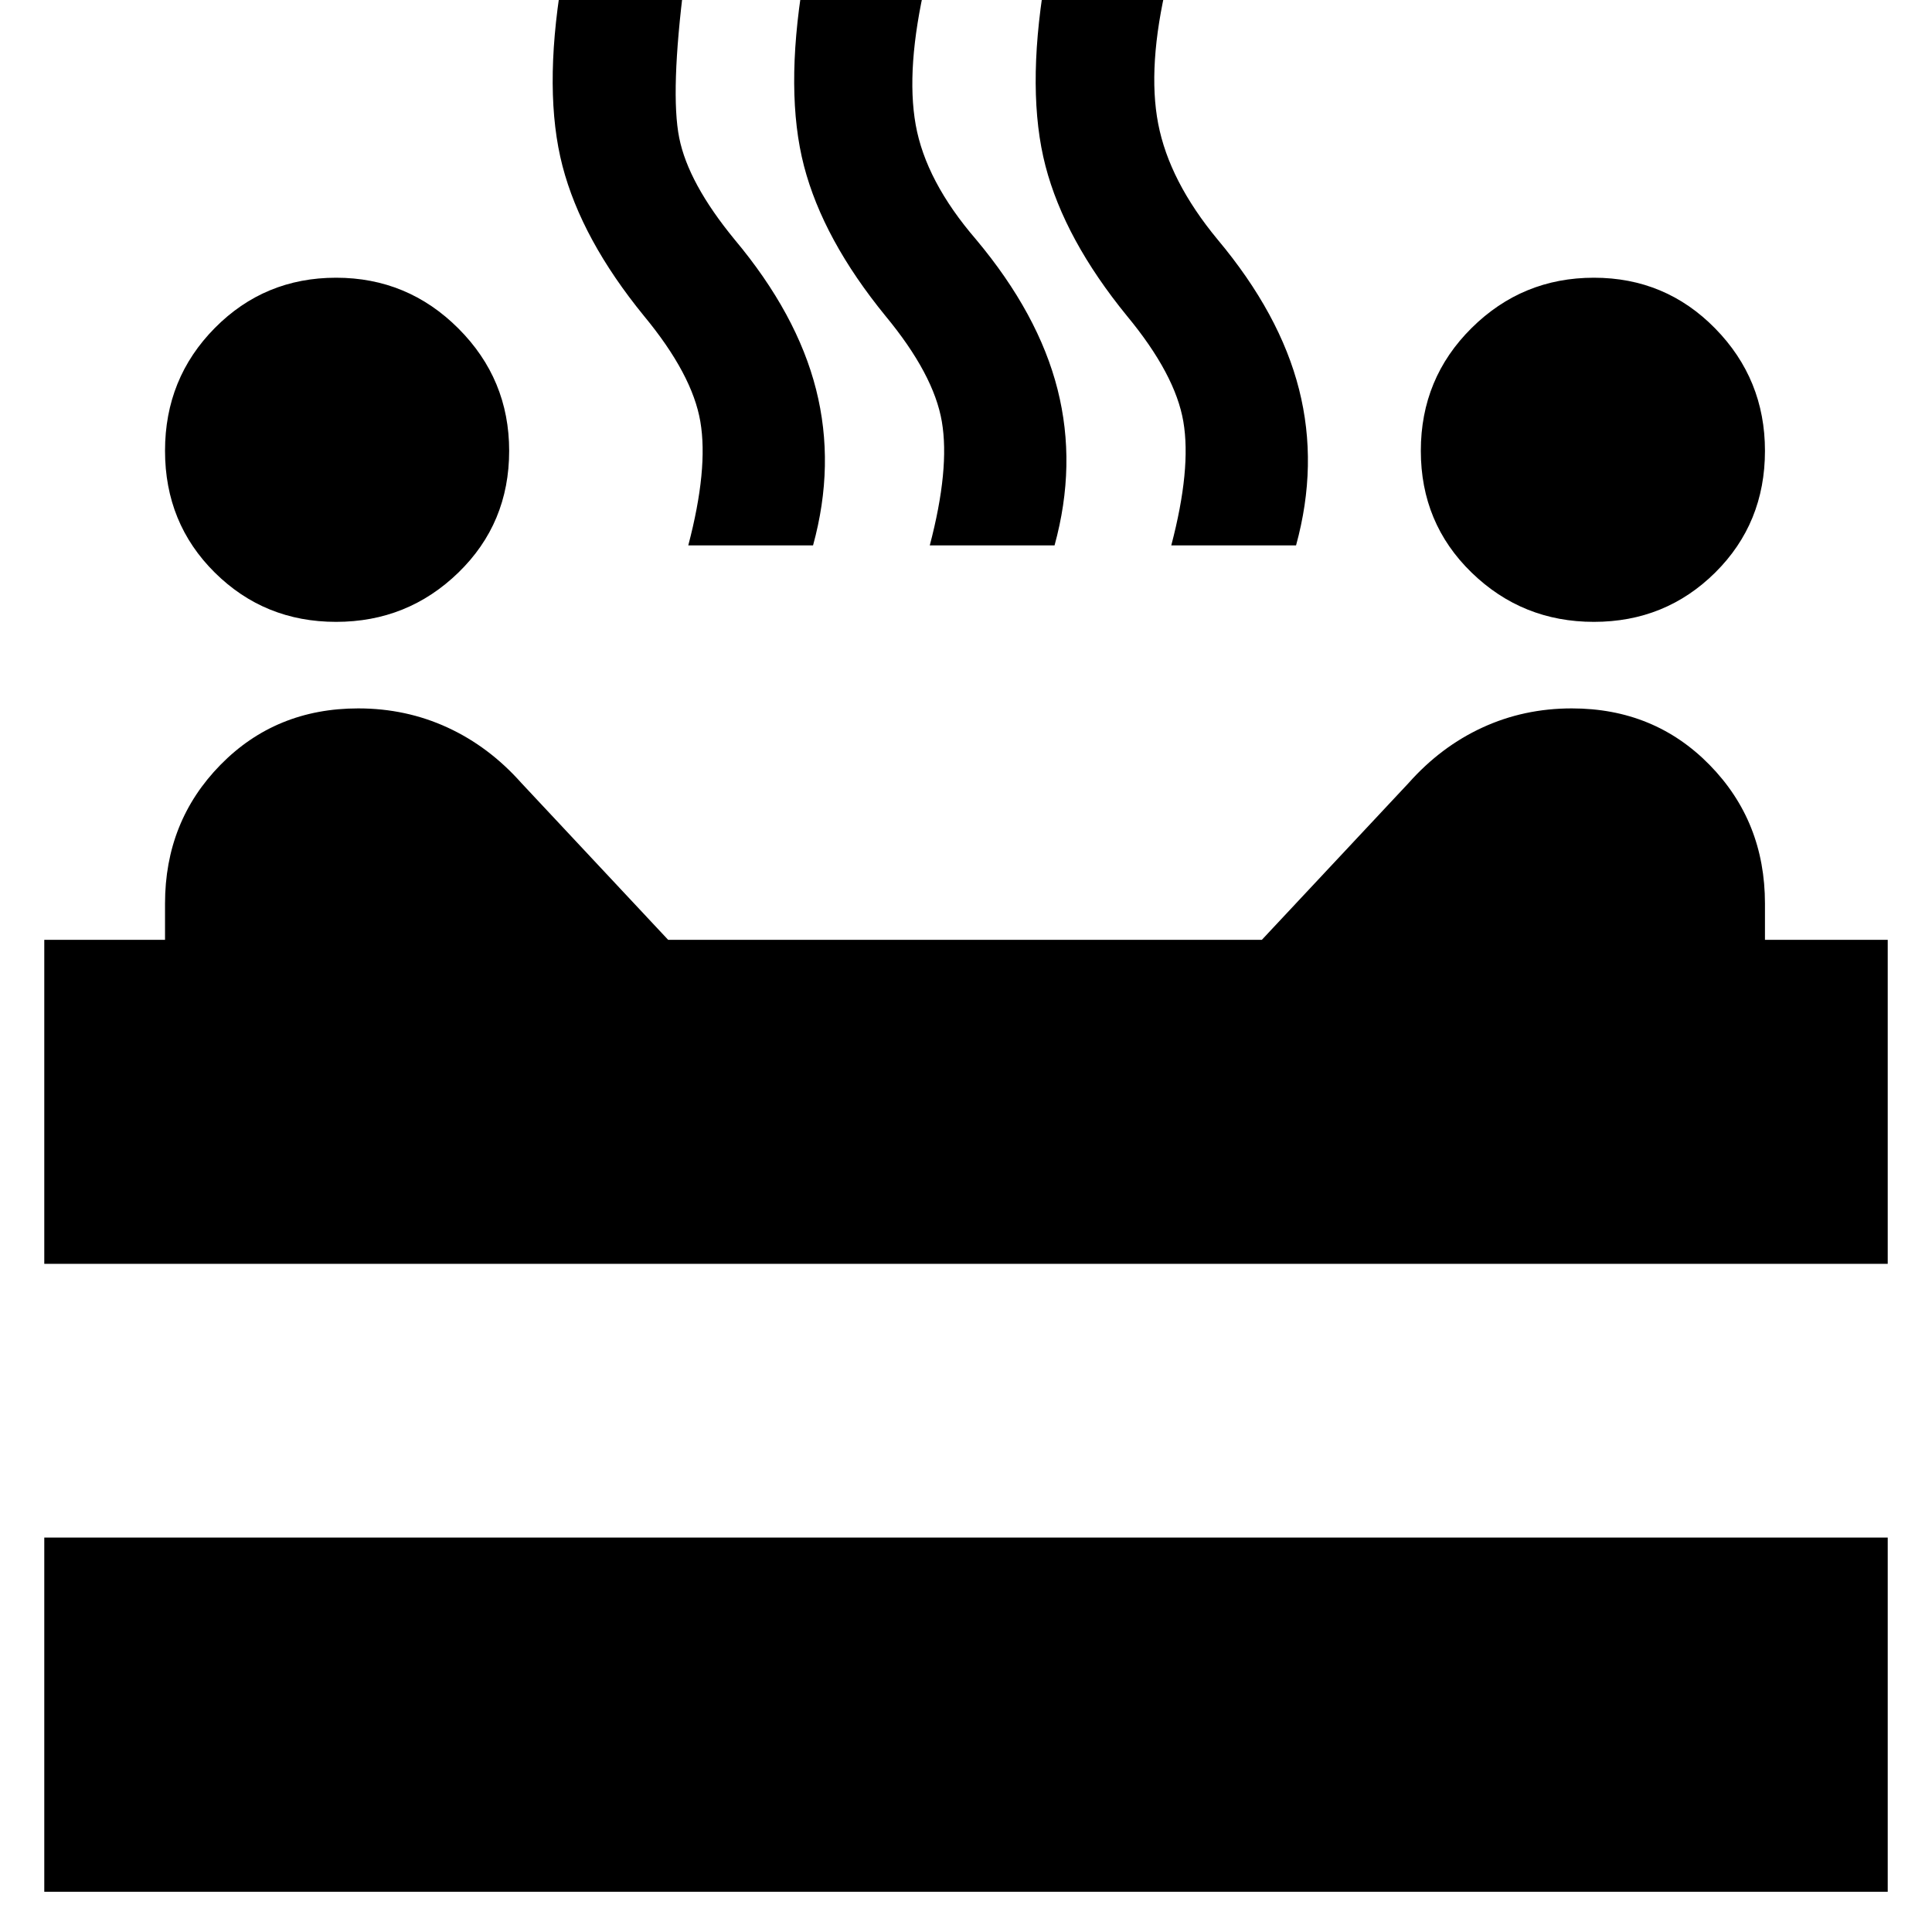 <svg xmlns="http://www.w3.org/2000/svg" height="24" viewBox="0 96 960 960" width="24"><path d="M792 405q-35.557 0-60.779-24.5Q706 356 706 320t25.221-61q25.222-25 60.779-25t60.279 25.221Q877 284.443 877 320q0 36-24.721 60.5Q827.557 405 792 405Zm-625 0q-35.557 0-60.279-24.5Q82 356 82 320t24.721-61q24.722-25 60.279-25t60.779 25.221Q253 284.443 253 320q0 36-25.221 60.5Q202.557 405 167 405Zm175-38q10-38 6-61.5T320 253q-31-38-40.5-74.5T279 87h61q-7 55-2.5 77.5T365 215q31 37 40.5 74.5T404 367h-62Zm120 0q10-38 6-61.5T440 253q-31-38-40.5-74.5T399 87h61q-10 43-5 71t30 57q31 37 40.5 74.5T524 367h-62Zm120 0q10-38 6-61.5T560 253q-31-38-40.5-74.5T519 87h61q-10 42-4.5 70.5T605 215q31 37 40.5 74.5T644 367h-62ZM22 724V563h60v-18q0-40.853 27.52-68.927Q137.041 448 178 448q23.756 0 44.378 9.5T259 485l73 78h295l73-78q16-18 36.622-27.5T781 448q40.959 0 68.48 28.073Q877 504.147 877 545v18h61v161H22Zm0 312V860h916v176H22Z"/></svg>